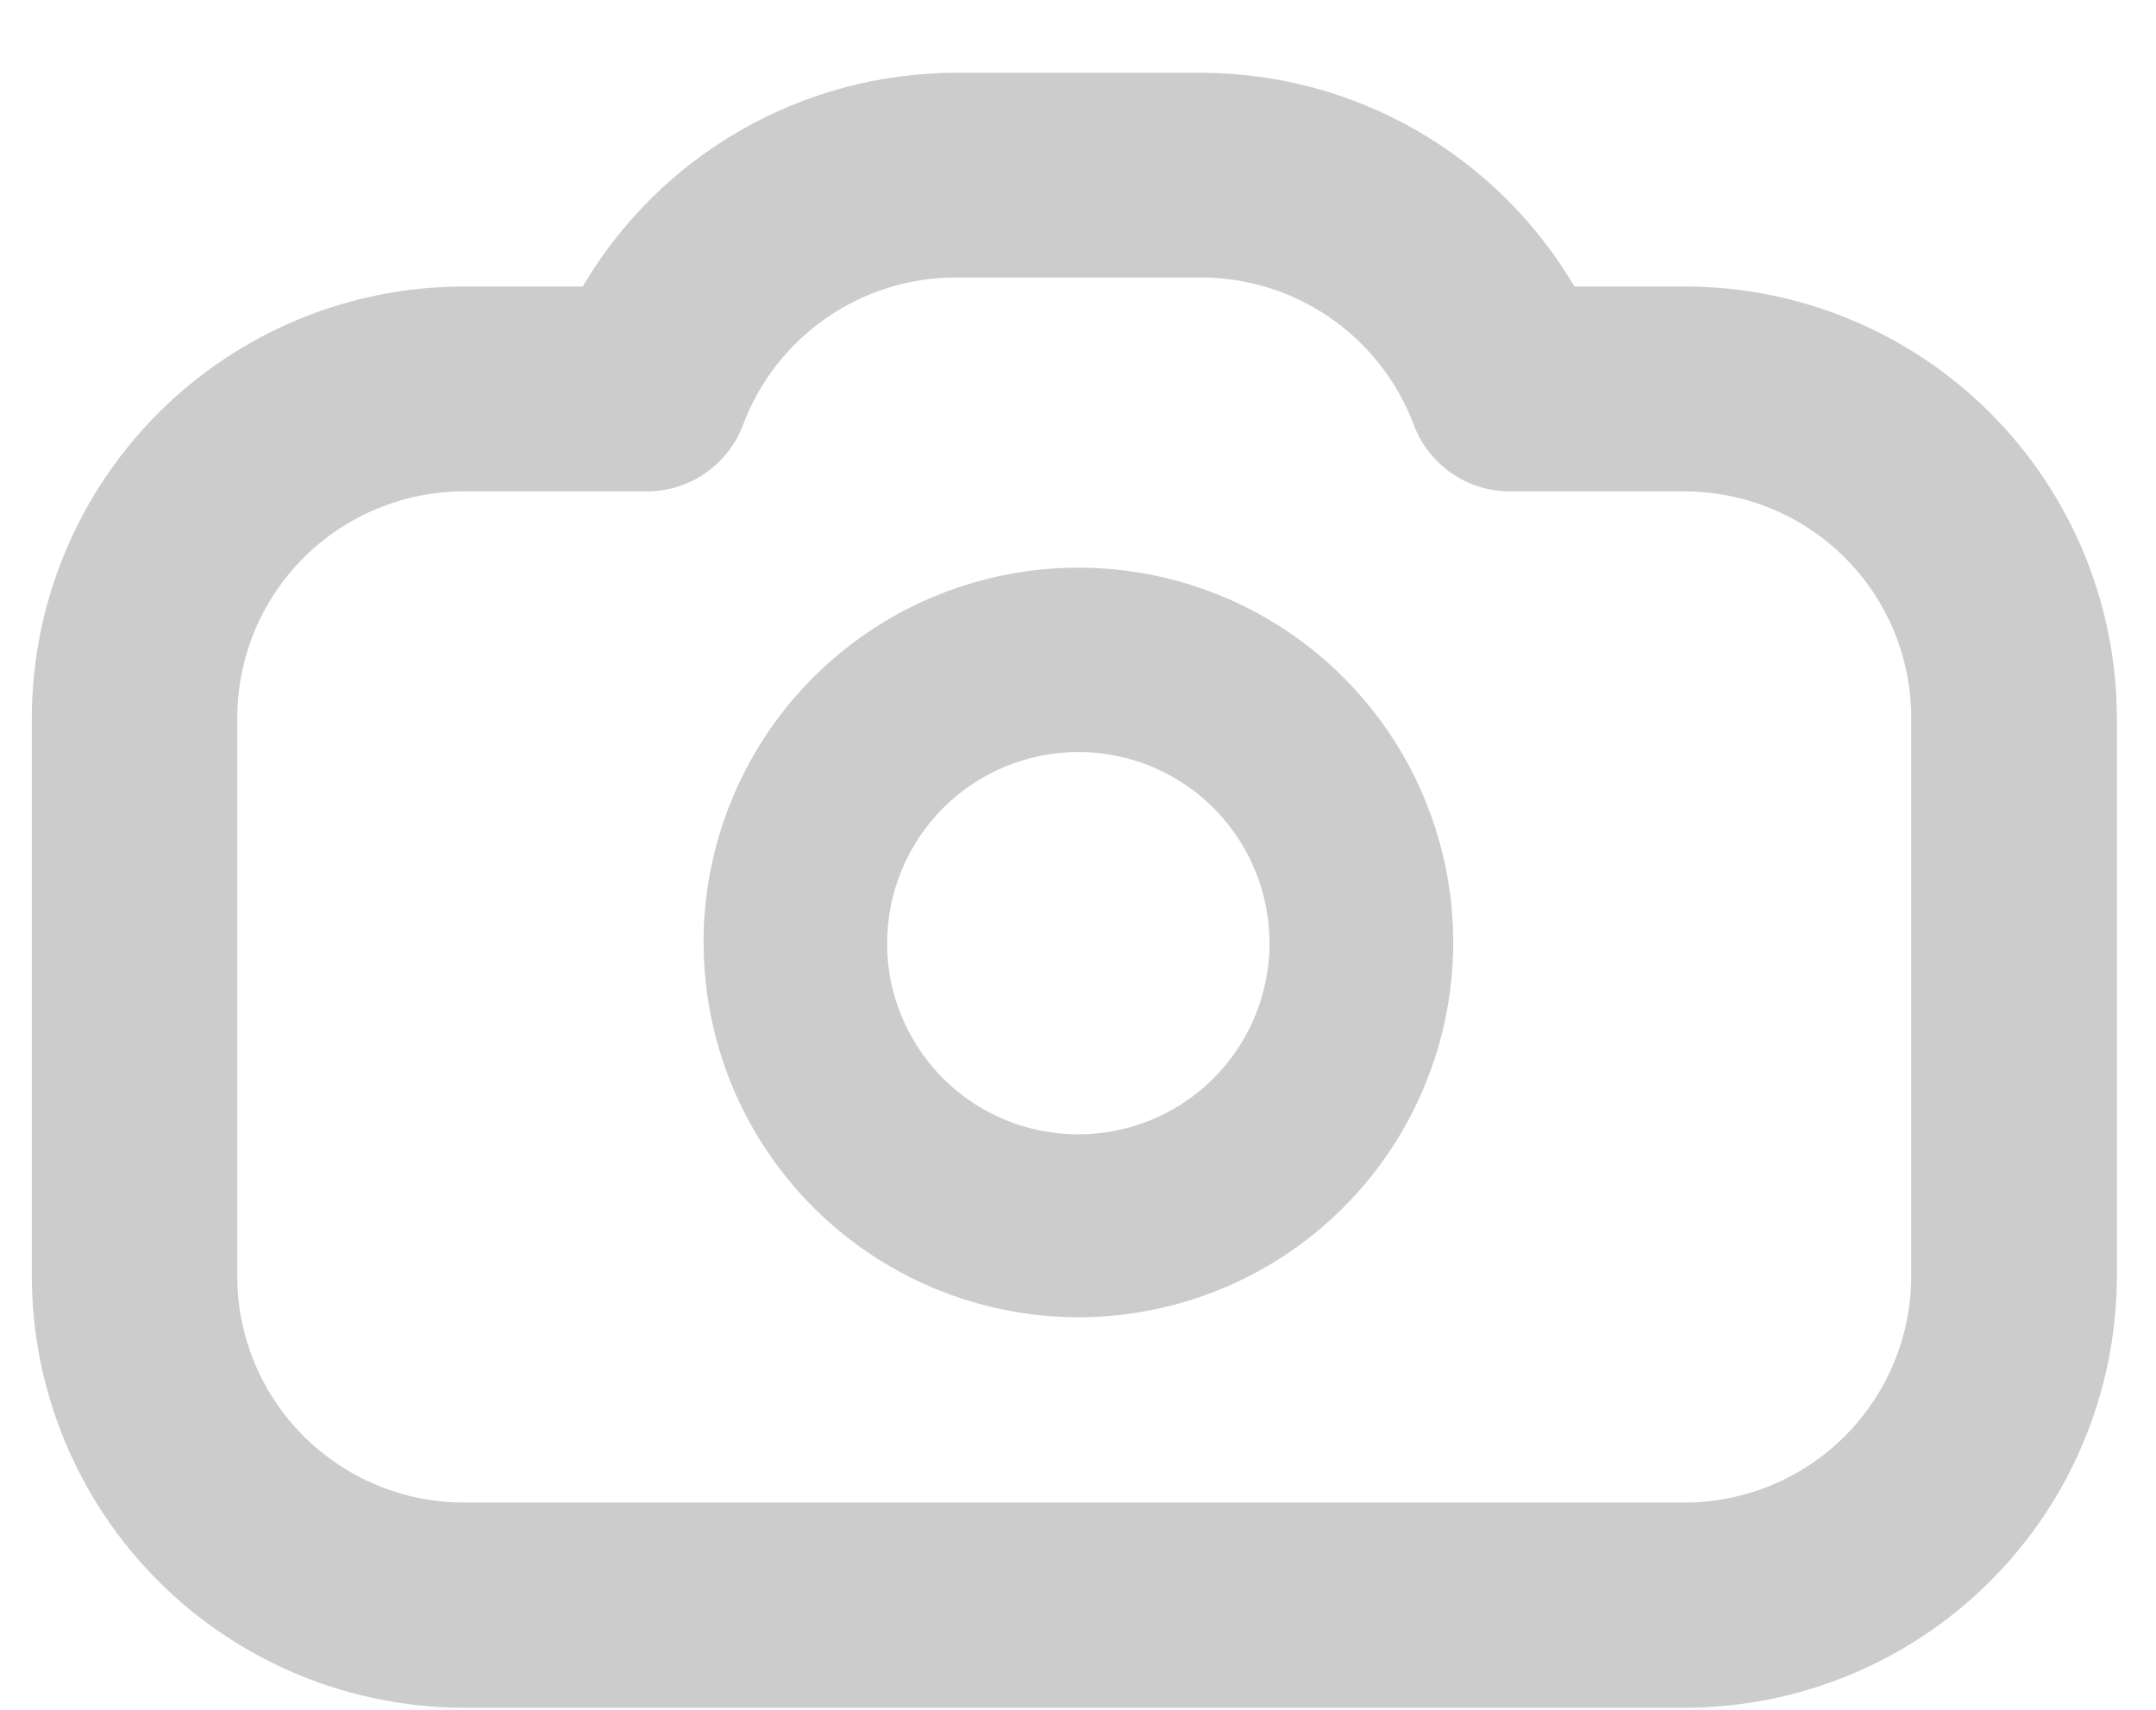 <svg width="29" height="23" viewBox="0 0 29 23" fill="none" xmlns="http://www.w3.org/2000/svg">
<path d="M6.238 22.972C4.699 22.971 3.223 22.36 2.134 21.273C1.045 20.185 0.431 18.71 0.428 17.172V9.654C0.431 8.115 1.044 6.64 2.134 5.552C3.223 4.465 4.699 3.854 6.238 3.854H7.838C8.352 2.981 9.083 2.257 9.962 1.753C10.84 1.249 11.834 0.982 12.847 0.979H16.167C17.179 0.982 18.174 1.249 19.052 1.753C19.93 2.257 20.663 2.981 21.177 3.854H22.663C24.202 3.854 25.678 4.465 26.767 5.552C27.856 6.64 28.47 8.115 28.474 9.654V17.172C28.47 18.711 27.857 20.186 26.767 21.273C25.678 22.36 24.202 22.971 22.663 22.972H6.238ZM3.191 9.651V17.17C3.192 17.977 3.514 18.75 4.085 19.32C4.656 19.89 5.43 20.211 6.237 20.212H22.661C23.468 20.211 24.242 19.891 24.813 19.321C25.384 18.75 25.706 17.977 25.708 17.17V9.651C25.706 8.845 25.385 8.071 24.814 7.501C24.243 6.931 23.469 6.611 22.662 6.61H20.309C20.027 6.61 19.752 6.524 19.521 6.363C19.29 6.202 19.113 5.975 19.015 5.711C18.796 5.131 18.406 4.632 17.898 4.279C17.389 3.925 16.785 3.735 16.166 3.733H12.845C12.225 3.735 11.621 3.925 11.113 4.279C10.604 4.632 10.215 5.131 9.996 5.711C9.898 5.975 9.721 6.202 9.49 6.363C9.258 6.524 8.984 6.61 8.702 6.61H6.239C5.432 6.61 4.658 6.931 4.086 7.501C3.515 8.071 3.193 8.844 3.192 9.651H3.191ZM9.463 12.685C9.461 11.687 9.756 10.711 10.309 9.881C10.862 9.051 11.649 8.404 12.571 8.021C13.492 7.639 14.506 7.538 15.485 7.732C16.463 7.925 17.362 8.405 18.068 9.11C18.774 9.815 19.255 10.714 19.45 11.692C19.645 12.67 19.545 13.684 19.163 14.606C18.782 15.528 18.135 16.316 17.306 16.87C16.477 17.424 15.501 17.72 14.504 17.72C13.168 17.718 11.888 17.188 10.943 16.244C9.998 15.3 9.466 14.02 9.464 12.685H9.463ZM11.932 12.685C11.931 13.193 12.082 13.691 12.364 14.114C12.646 14.538 13.047 14.868 13.518 15.063C13.987 15.258 14.505 15.309 15.004 15.21C15.503 15.111 15.961 14.867 16.321 14.507C16.681 14.148 16.927 13.689 17.026 13.19C17.126 12.691 17.075 12.174 16.88 11.704C16.686 11.234 16.356 10.832 15.933 10.549C15.51 10.266 15.013 10.116 14.504 10.116C13.822 10.116 13.169 10.387 12.687 10.869C12.206 11.35 11.934 12.003 11.933 12.685H11.932Z" fill="#CCCCCC"/>
</svg>
